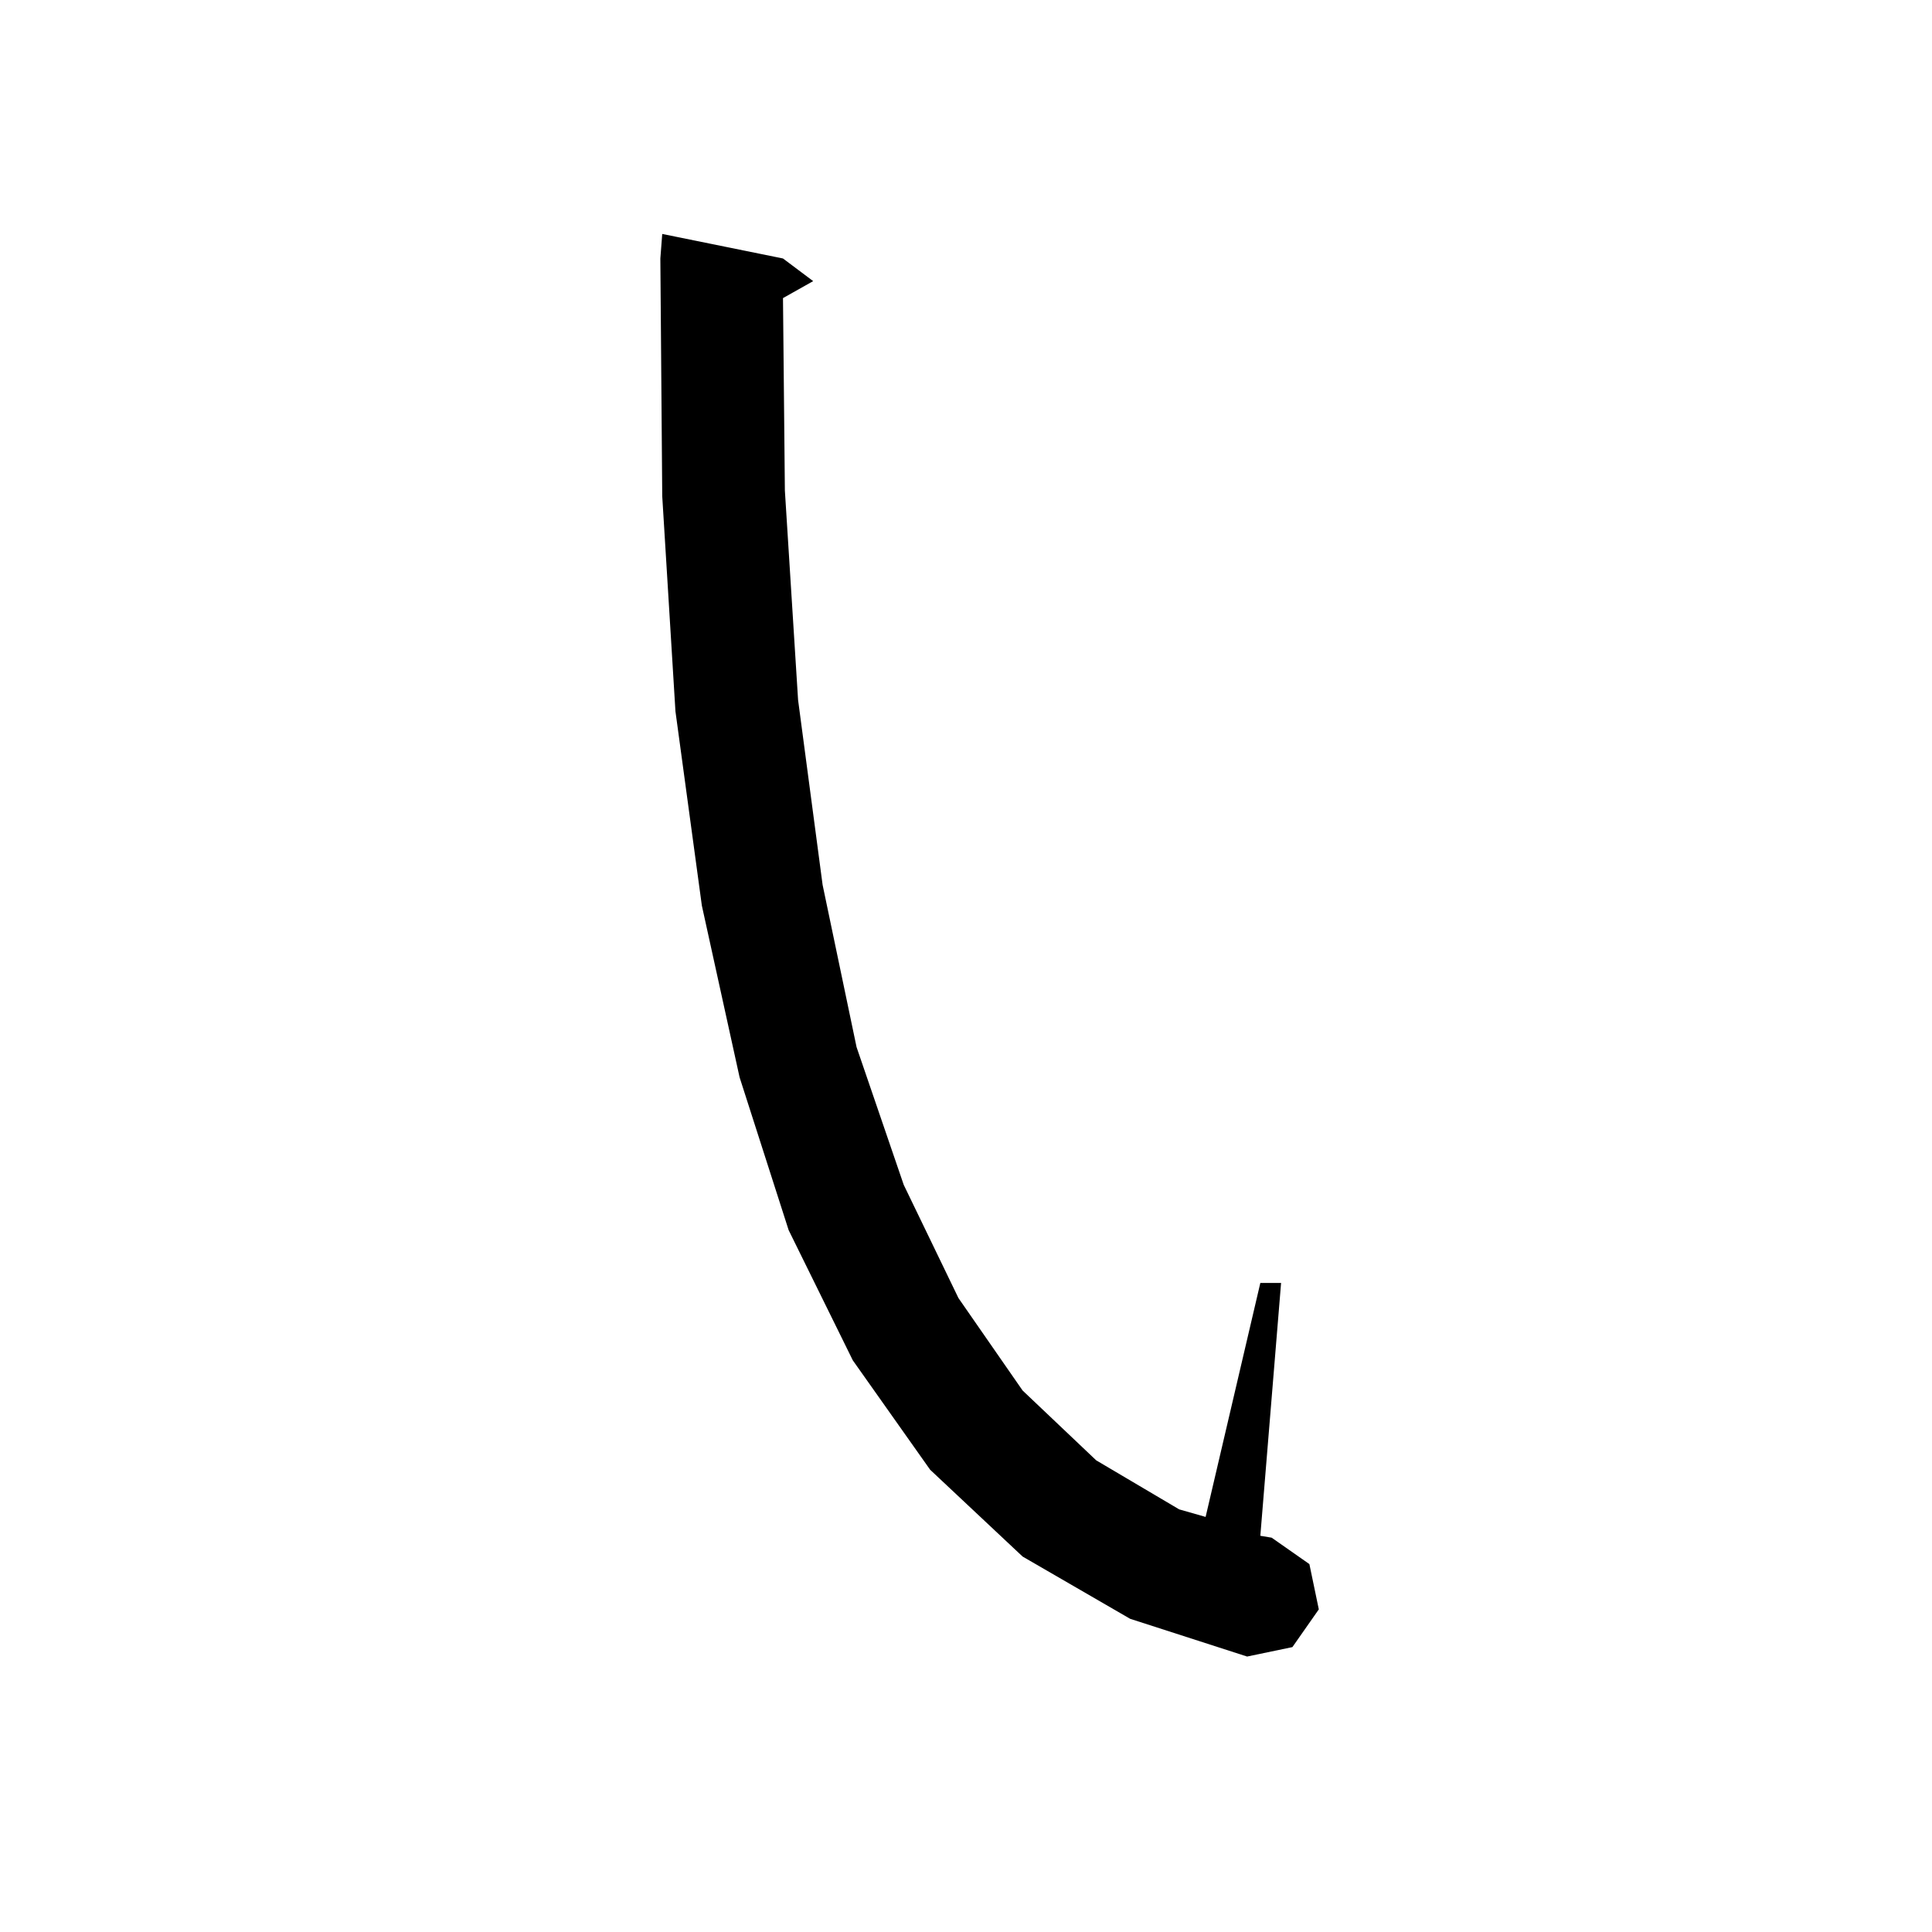 <?xml version="1.0" standalone="no"?>
<!DOCTYPE svg PUBLIC "-//W3C//DTD SVG 1.1//EN" "http://www.w3.org/Graphics/SVG/1.1/DTD/svg11.dtd" >
<svg xmlns="http://www.w3.org/2000/svg" xmlns:xlink="http://www.w3.org/1999/xlink" version="1.1" viewBox="0 -144 1024 1024">
  <g transform="matrix(1 0 0 -1 0 880)">
   <path fill="currentColor"
d="M542 199l-49 46l-41 58l-34 69l-26 81l-20 91l-14 103l-7 114l-1 126l1 13l64 -13l16 -12l-16 -9l1 -102l7 -111l13 -98l18 -86l25 -73l29 -60l34 -49l39 -37l44 -26l14 -4l29 124h11l-11 -134l6 -1l20 -14l5 -24l-14 -20l-24 -5l-62 20z" />
  </g>

</svg>
